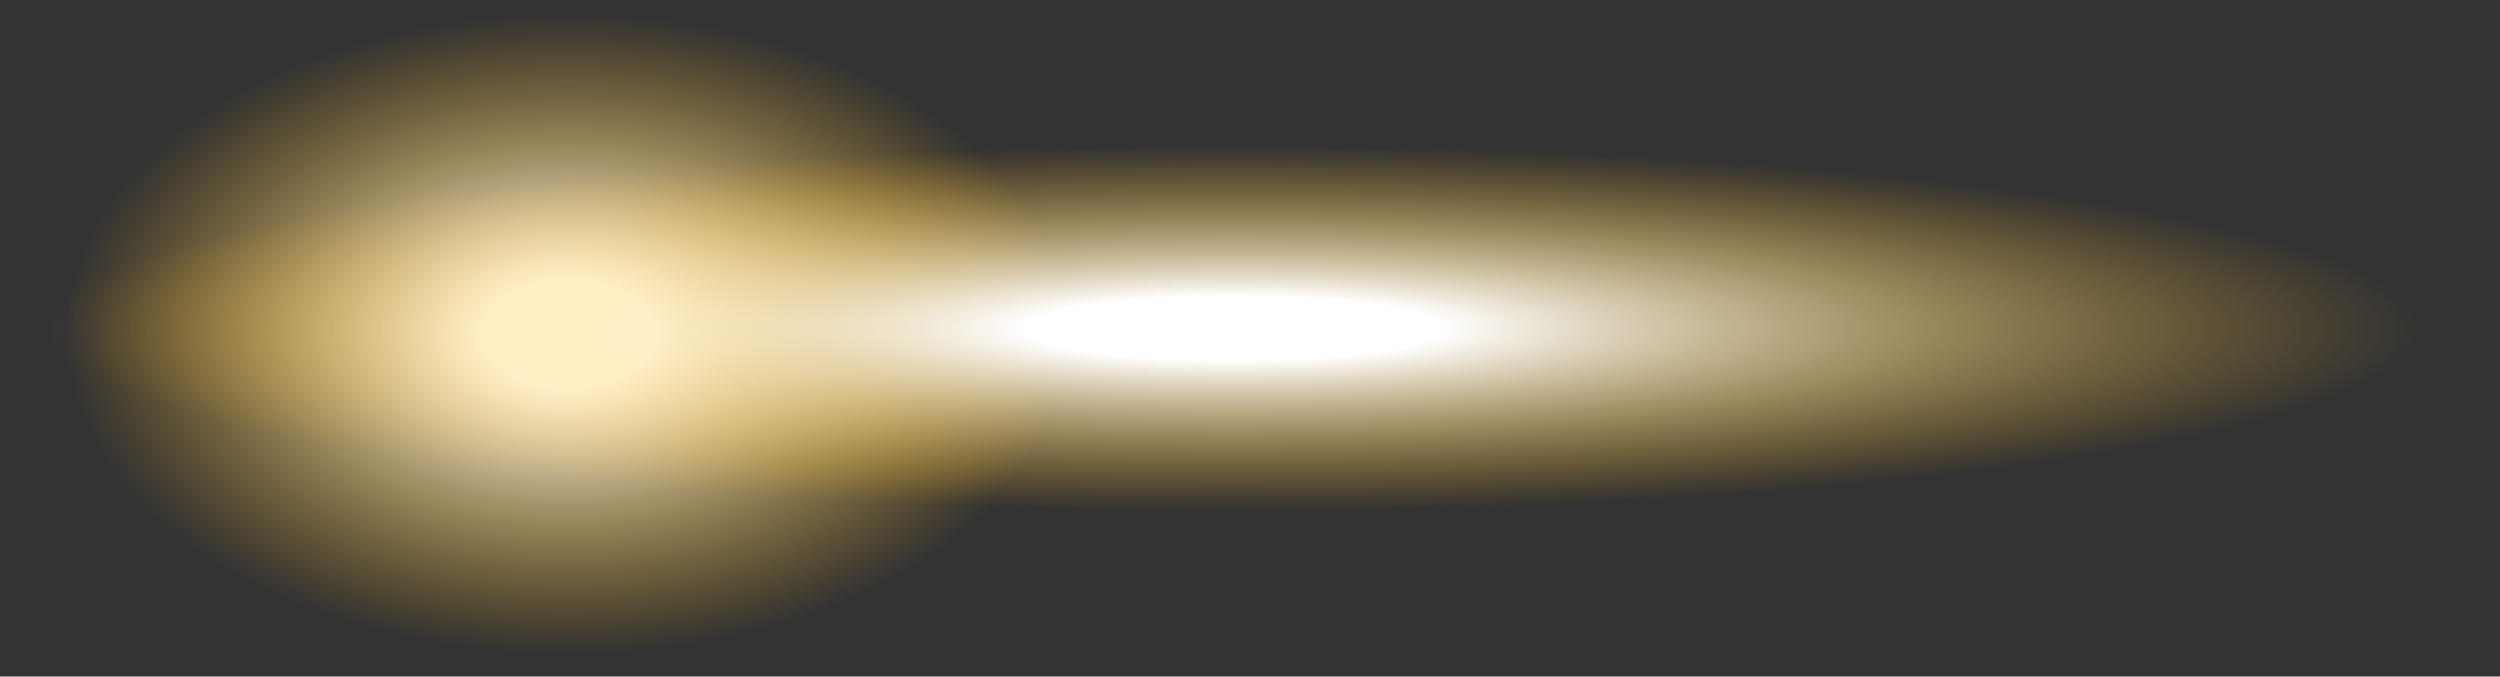 <?xml version="1.0" encoding="UTF-8" standalone="no"?>
<svg xmlns:xlink="http://www.w3.org/1999/xlink" height="12.15px" width="44.9px" xmlns="http://www.w3.org/2000/svg">
  <rect width="100%" height="100%" fill="#333333" stroke="none"/>
  <g transform="matrix(1.0, 0.0, 0.0, 1.0, -27.25, 7.15)">
    <path d="M38.15 -7.15 Q41.75 -7.15 44.35 -5.35 46.85 -3.55 46.85 -1.05 46.85 1.45 44.35 3.2 41.75 5.0 38.15 5.0 L37.6 4.95 37.0 5.0 Q33.35 5.0 30.8 3.2 28.2 1.45 28.3 -1.05 28.2 -3.55 30.8 -5.35 33.35 -7.15 37.0 -7.15 L37.6 -7.1 38.15 -7.15" fill="url(#gradient0)" fill-rule="evenodd" stroke="none"/>
    <path d="M33.4 -3.7 L48.3 -4.75 49.7 -4.7 51.15 -4.75 66.05 -3.7 Q72.15 -2.65 72.15 -1.2 72.15 0.25 66.05 1.3 L51.15 2.35 49.7 2.3 48.3 2.35 33.4 1.3 Q27.1 0.25 27.25 -1.2 27.1 -2.65 33.4 -3.7" fill="url(#gradient1)" fill-rule="evenodd" stroke="none"/>
  </g>
  <defs>
    <radialGradient cx="0" cy="0" gradientTransform="matrix(0.011, 0.0, 0.0, 0.007, 37.45, -1.15)" gradientUnits="userSpaceOnUse" id="gradient0" r="819.2" spreadMethod="pad">
      <stop offset="0.176" stop-color="#ffffff"/>
      <stop offset="1.0" stop-color="#ffb711" stop-opacity="0.0"/>
    </radialGradient>
    <radialGradient cx="0" cy="0" gradientTransform="matrix(0.026, 0.0, 0.0, 0.004, 49.4, -1.25)" gradientUnits="userSpaceOnUse" id="gradient1" r="819.2" spreadMethod="pad">
      <stop offset="0.176" stop-color="#ffffff"/>
      <stop offset="1.0" stop-color="#ffb711" stop-opacity="0.0"/>
    </radialGradient>
  </defs>
</svg>
